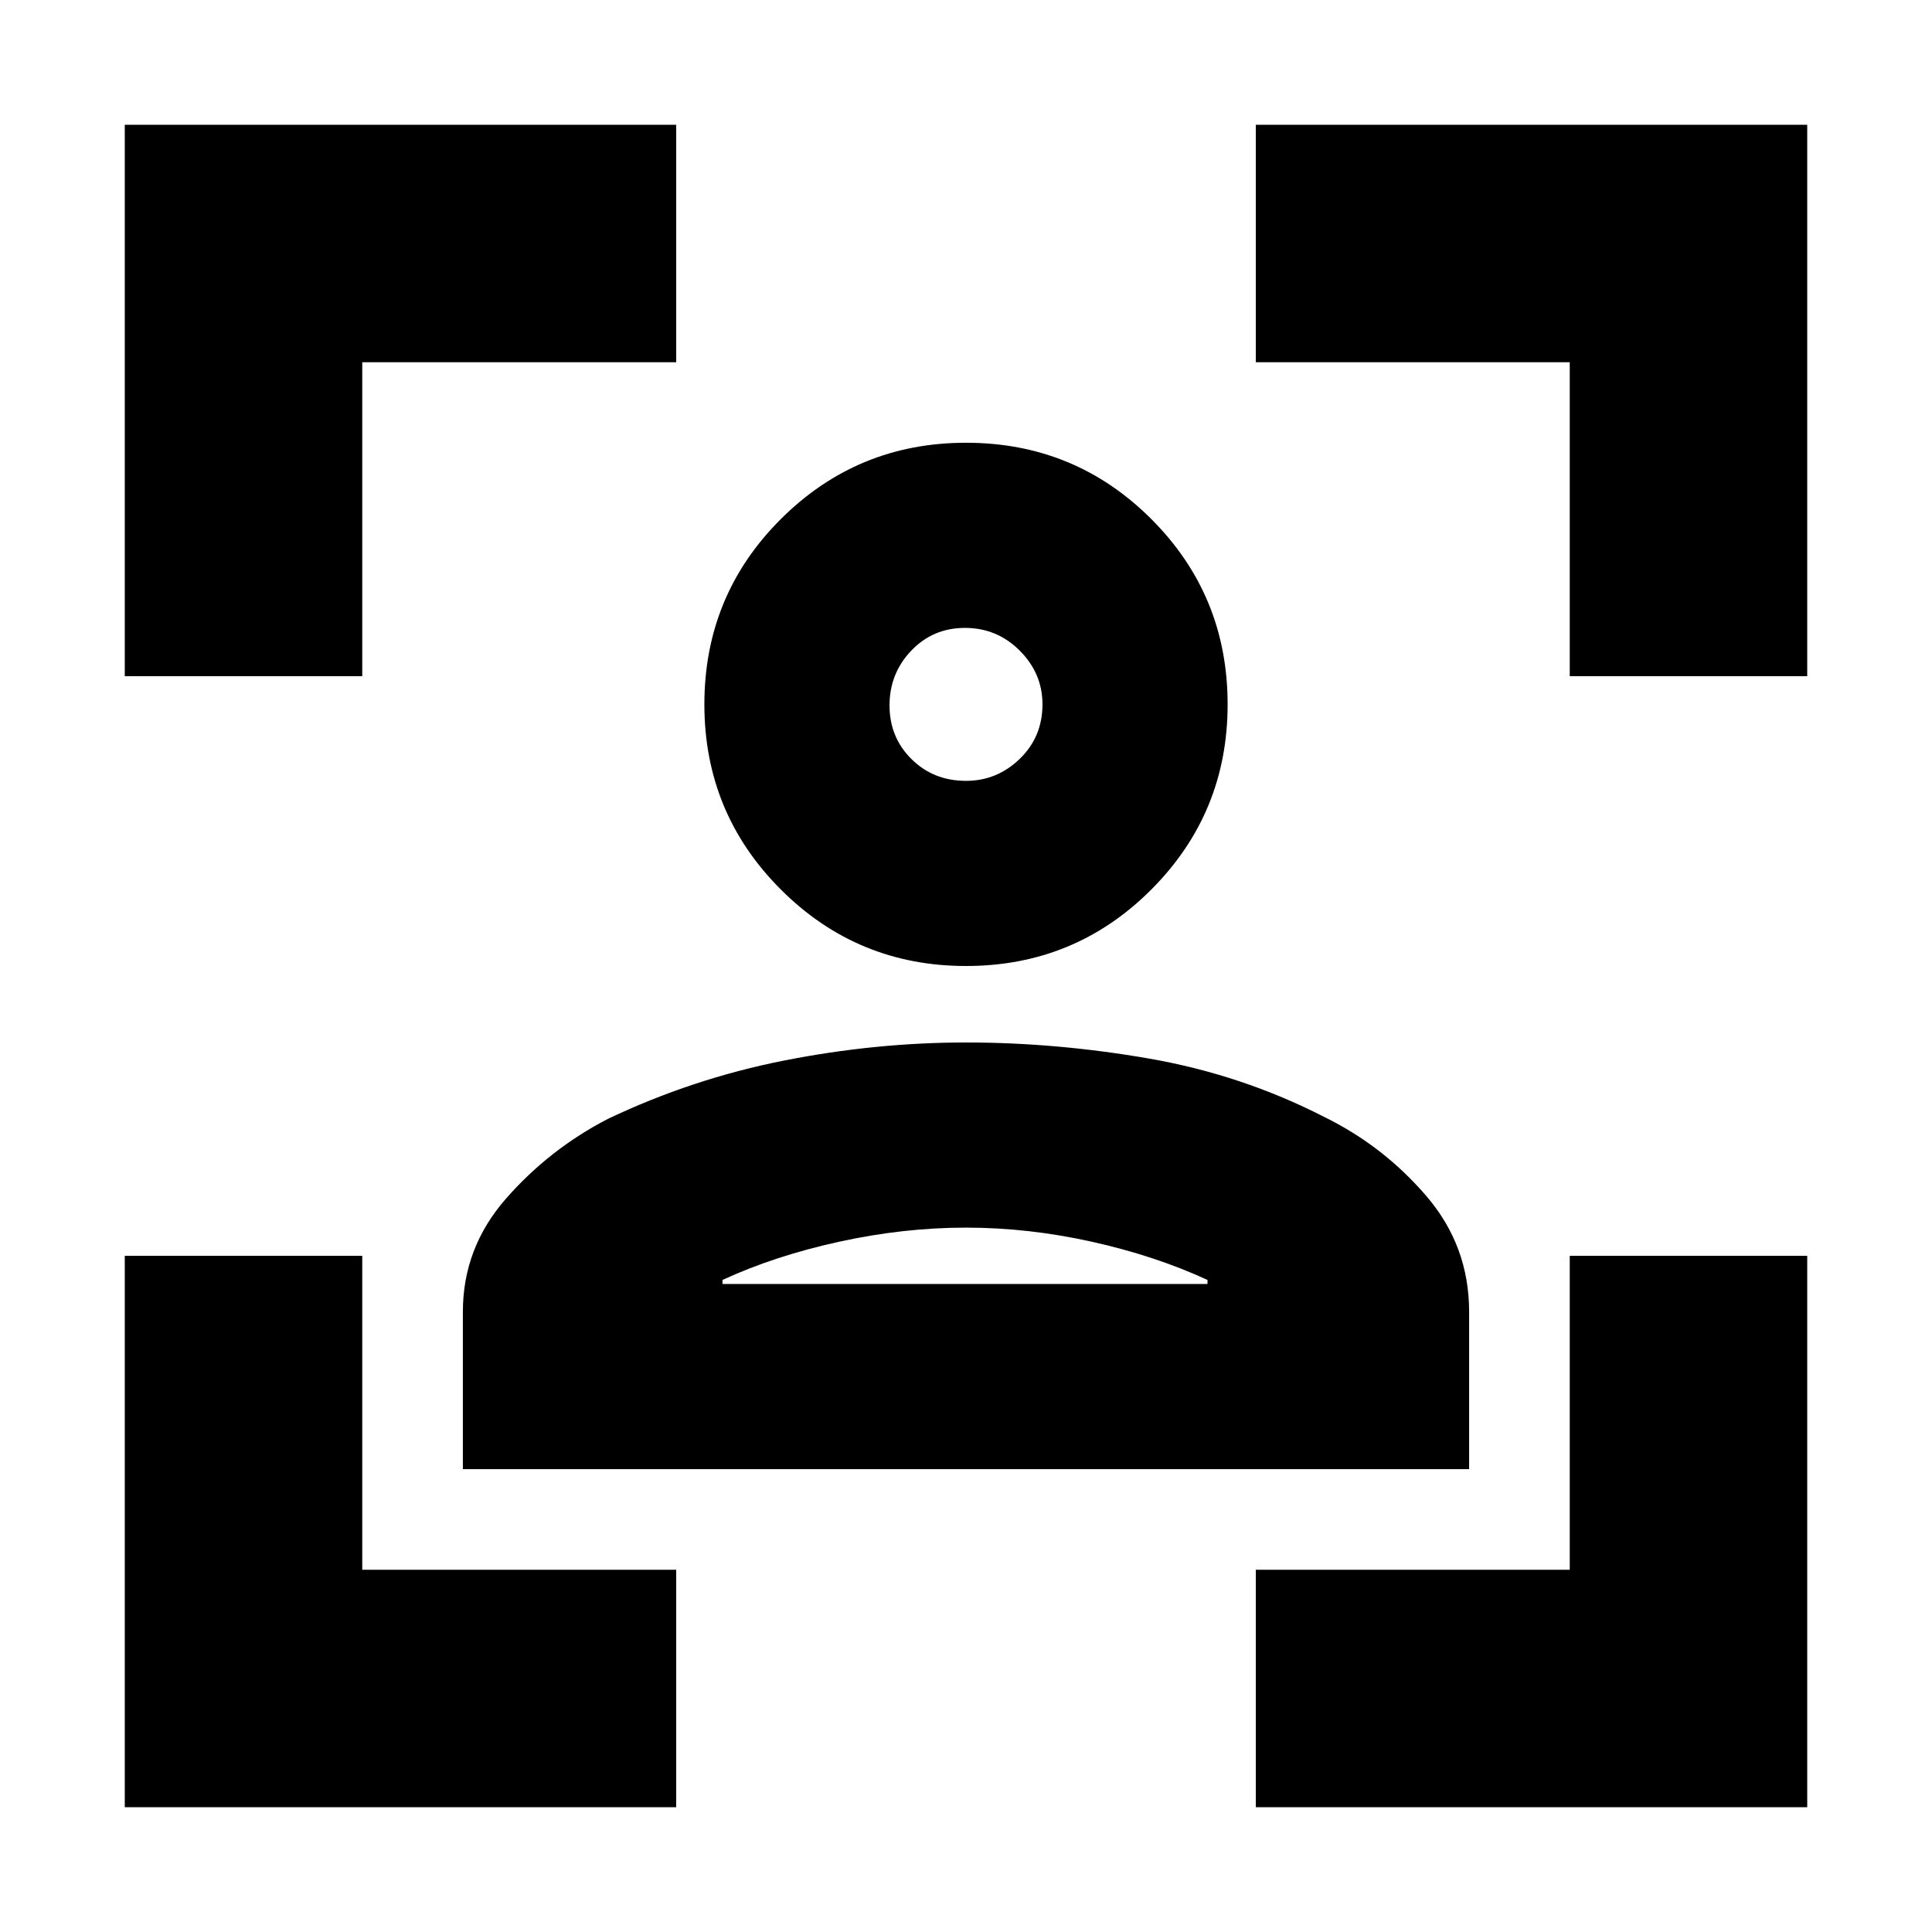 <svg xmlns="http://www.w3.org/2000/svg" height="20" viewBox="0 -960 960 960" width="20"><path d="M62-62v-274h118v156h156v118H62Zm0-562v-274h274v118H180v156H62ZM624-62v-118h156v-156h118v274H624Zm156-562v-156H624v-118h274v274H780ZM480-480q-54 0-92-38t-38-92q0-54.167 38-92.083Q426-740 480-740q54.167 0 92.083 37.917Q610-664.167 610-610q0 54-37.917 92-37.916 38-92.083 38Zm0-92q15.4 0 26.7-10.925Q518-593.85 518-610q0-15.4-11.3-26.7-11.3-11.3-27.2-11.3-15.9 0-26.7 11.3-10.8 11.3-10.8 27.2 0 15.9 10.925 26.7Q463.85-572 480-572ZM230-230v-78.186Q230-340 251.5-364.5T302-404q42-20 87.5-29t90.5-9q45 0 91 8t87 29q29.308 14.375 50.654 39.188Q730-341 730-308.186V-230H230Zm250-120q-31 0-63 7t-58 19v2h241v-2q-26-12-57.5-19t-62.5-7Zm0-260Zm0 288h120-241 121Z"/></svg>